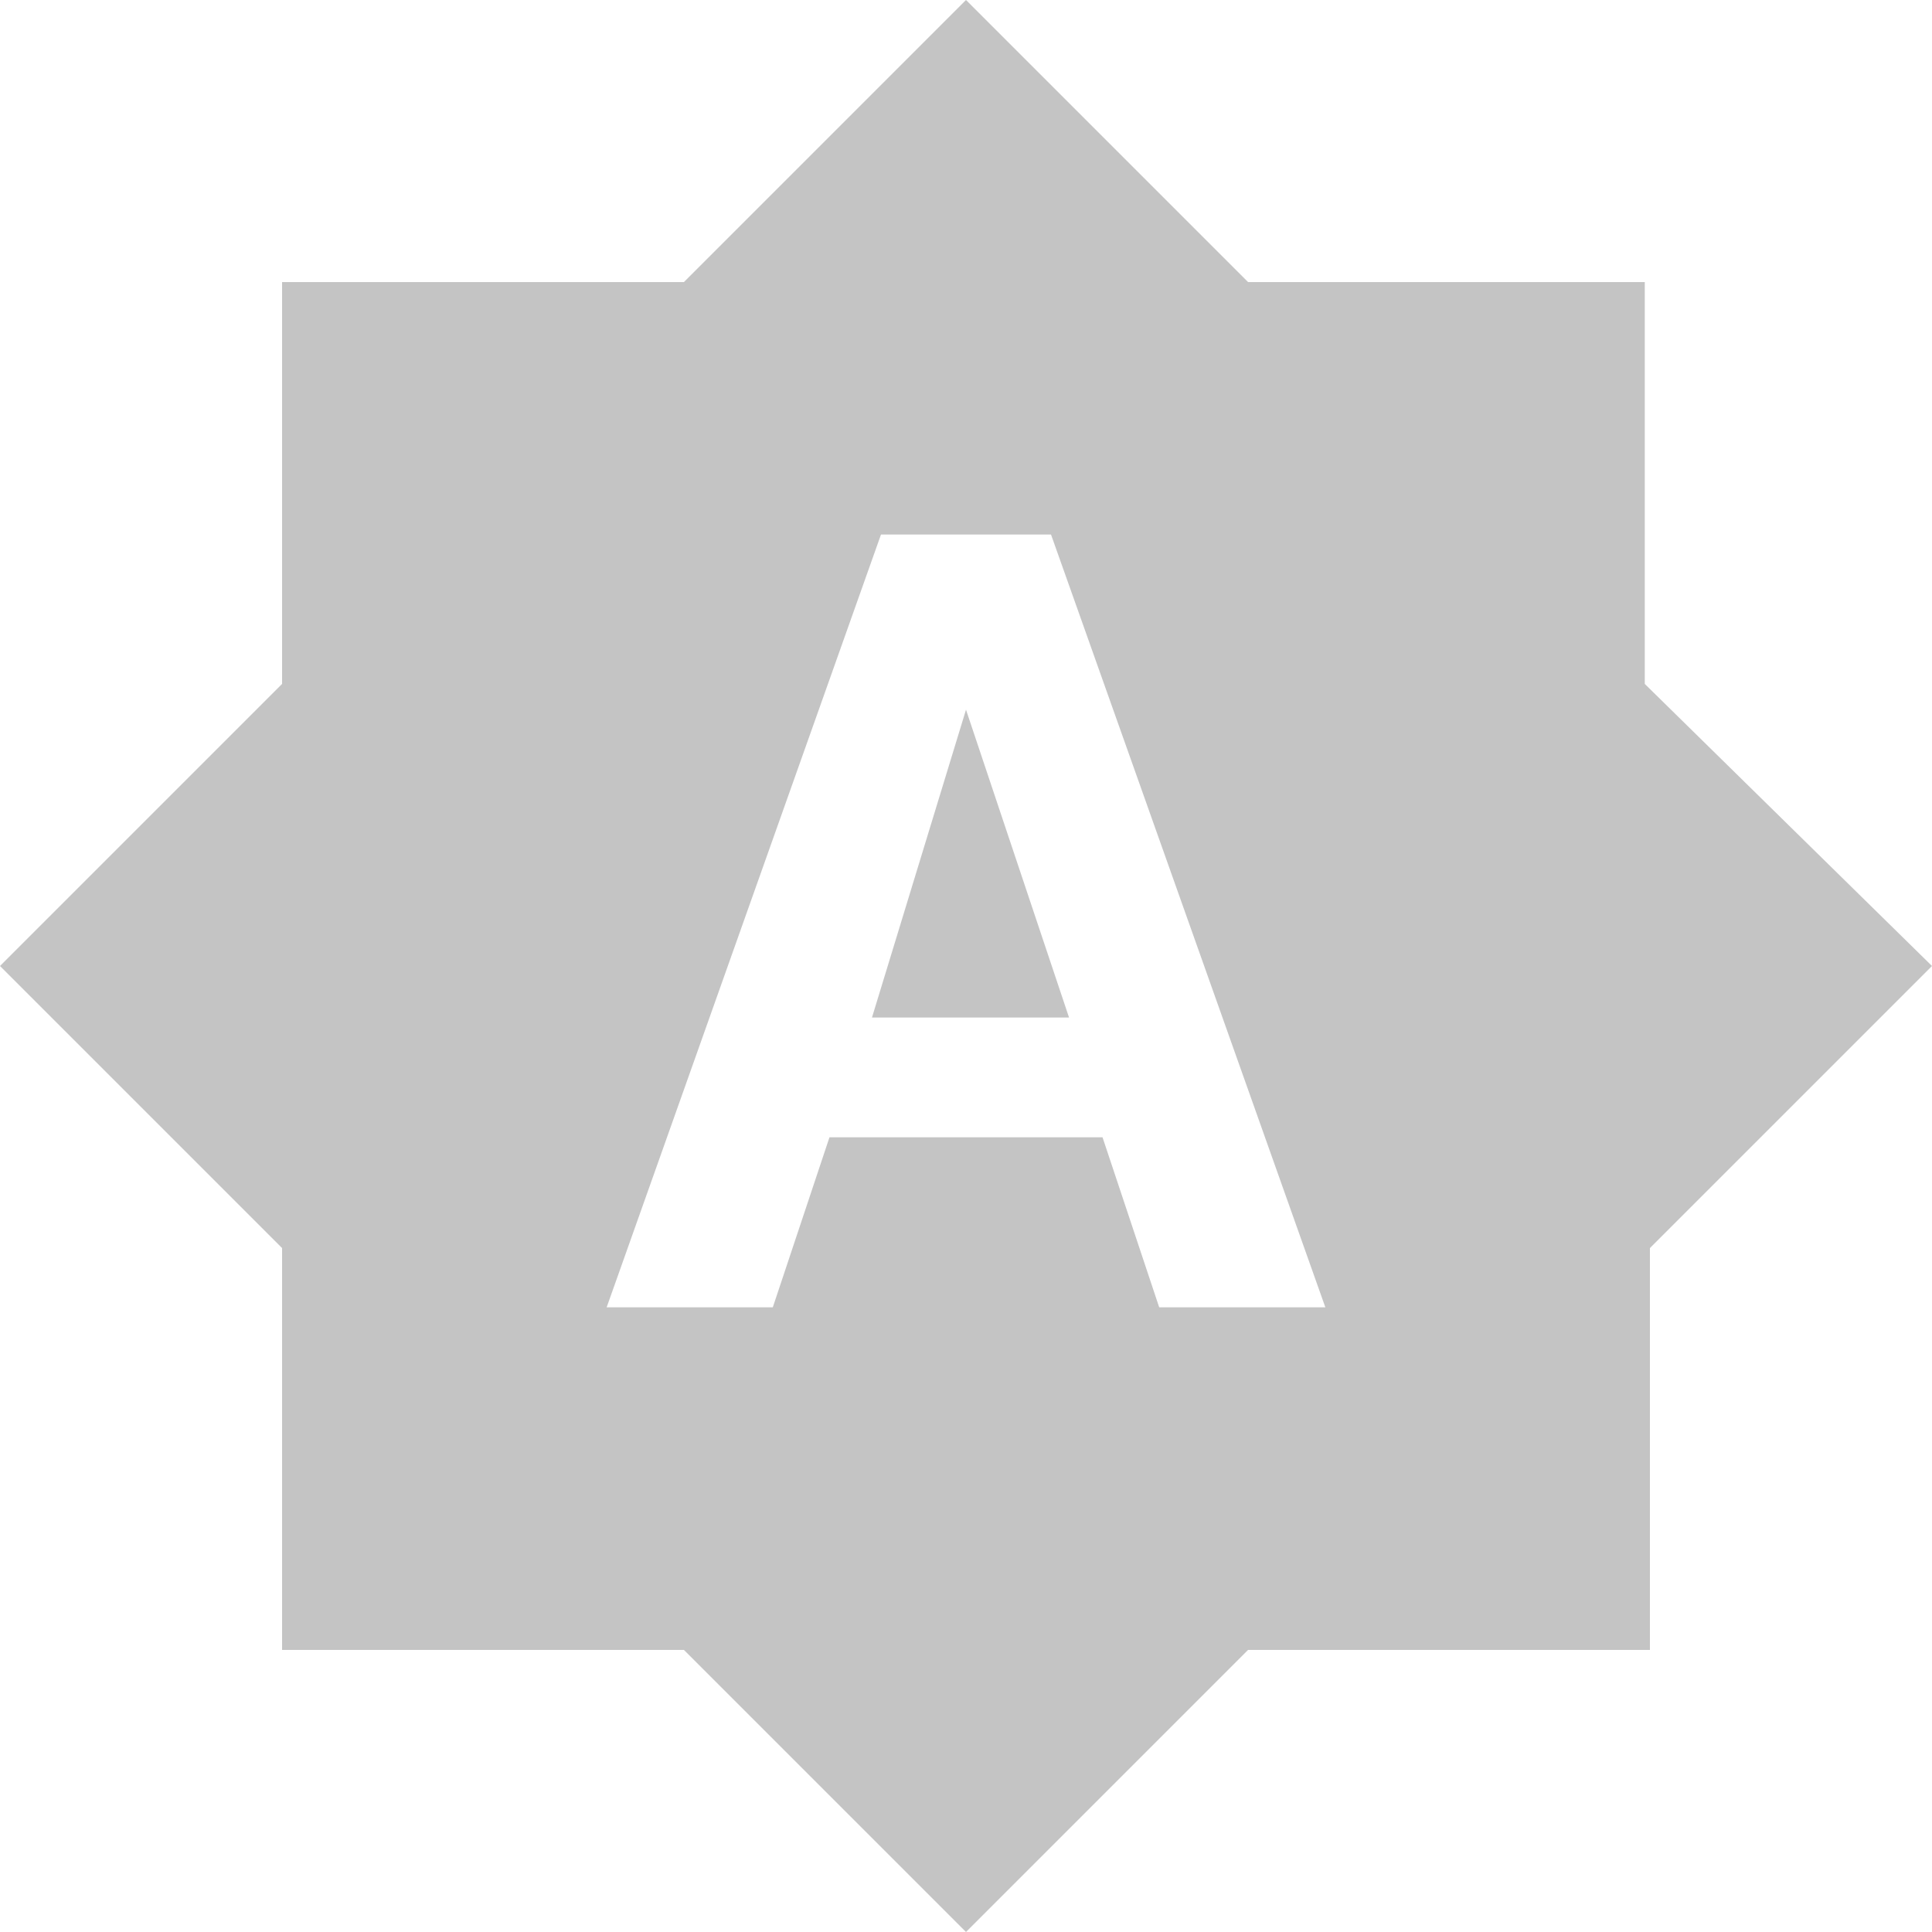 <svg data-name="Слой 1" id="Слой_1" viewBox="0 0 15 15" xmlns="http://www.w3.org/2000/svg">
  <defs>
    <style>.cls-1 {
      fill: #c4c4c4;
    }</style>
  </defs>
  <title>1</title>
  <g id="brightness-auto">
    <path class="cls-1"
          d="M6.77,7.9H8.3L7.5,5.51Zm6-2.59V2.19H9.69L7.5,0,5.31,2.19H2.19V5.31L0,7.5,2.19,9.69v3.12H5.31L7.5,15l2.19-2.19h3.12V9.69L15,7.5ZM9,10.15,8.56,8.83H6.44L6,10.15H4.71l2.13-6H8.16l2.13,6Z"/>
  </g>
</svg>
